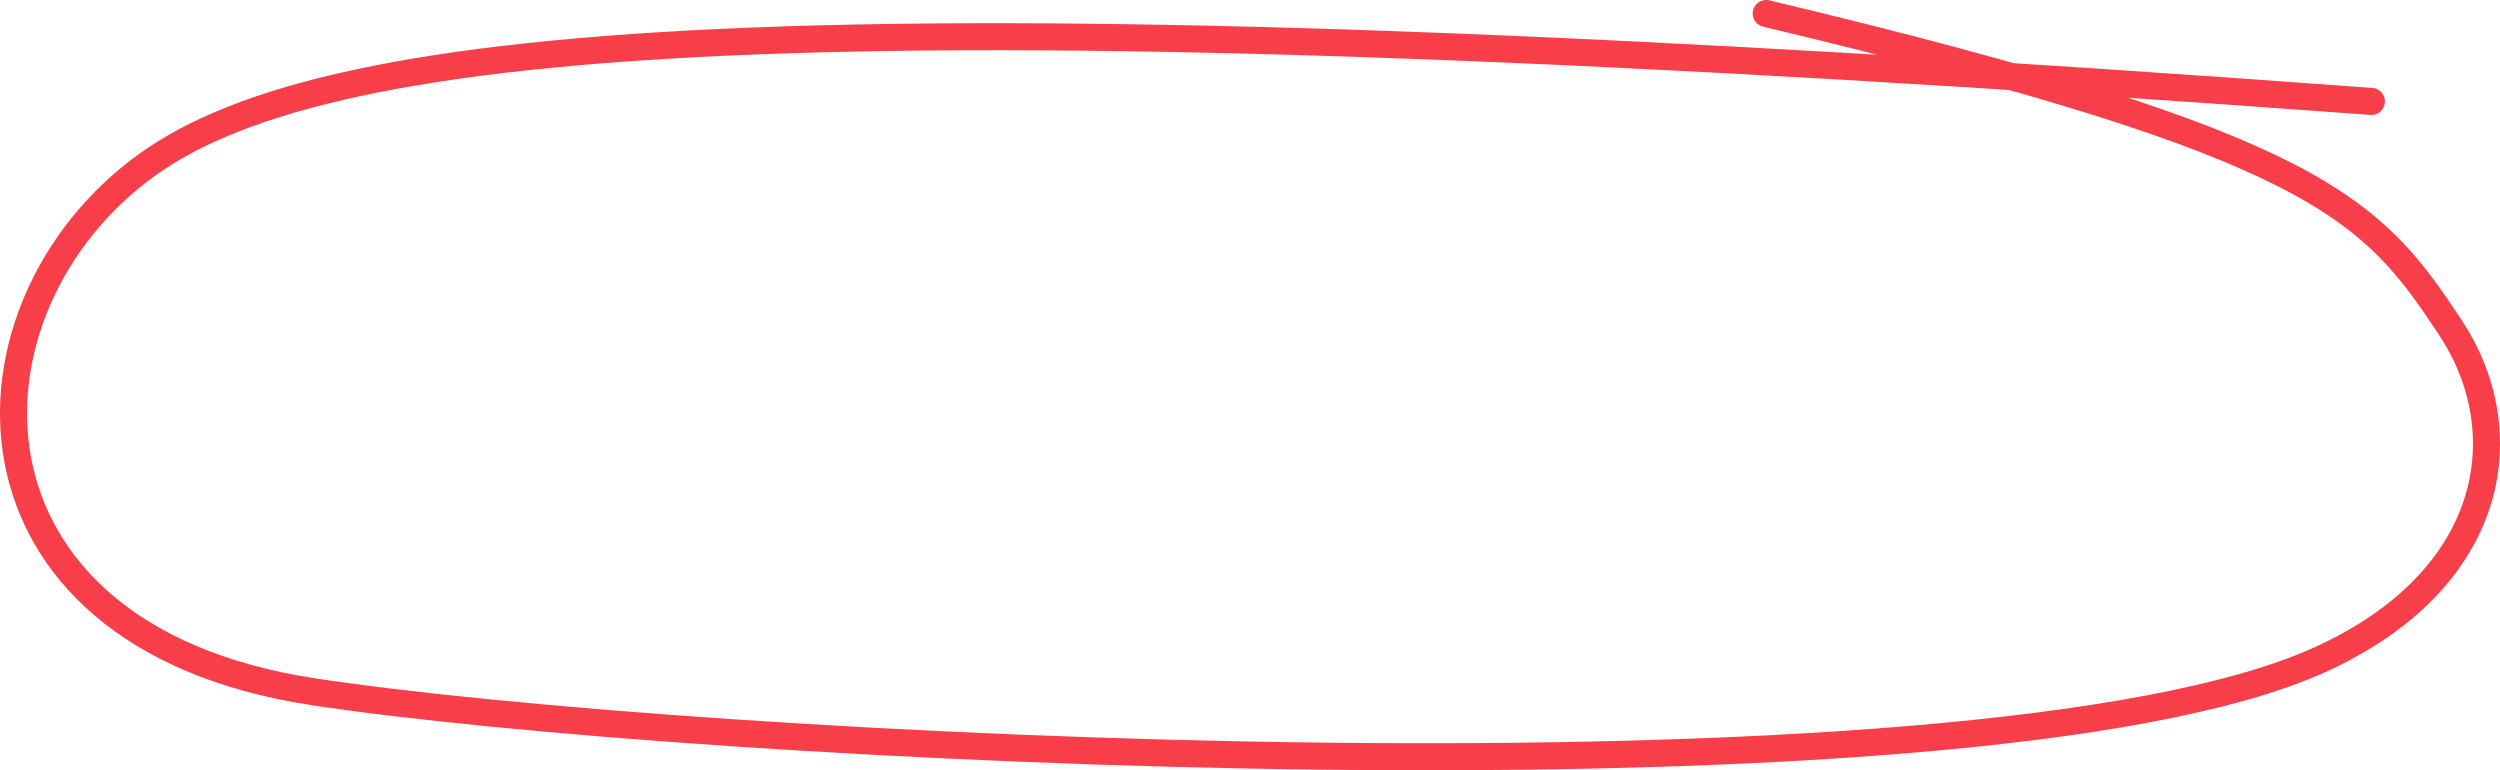<svg width="185" height="57" viewBox="0 0 185 57" fill="none" xmlns="http://www.w3.org/2000/svg">
<path d="M175.483 7.505C62.061 -0.858 24.578 2.394 10.948 12.151C-3.711 22.644 -4.143 46.996 23.118 51.178C50.664 55.404 145.789 60.47 171.589 48.855C184.732 42.938 186.451 31.978 181.324 24.231C175.483 15.403 171.589 10.757 130.698 1" stroke="#F73E49" stroke-width="2" stroke-linecap="round"/>
</svg>
